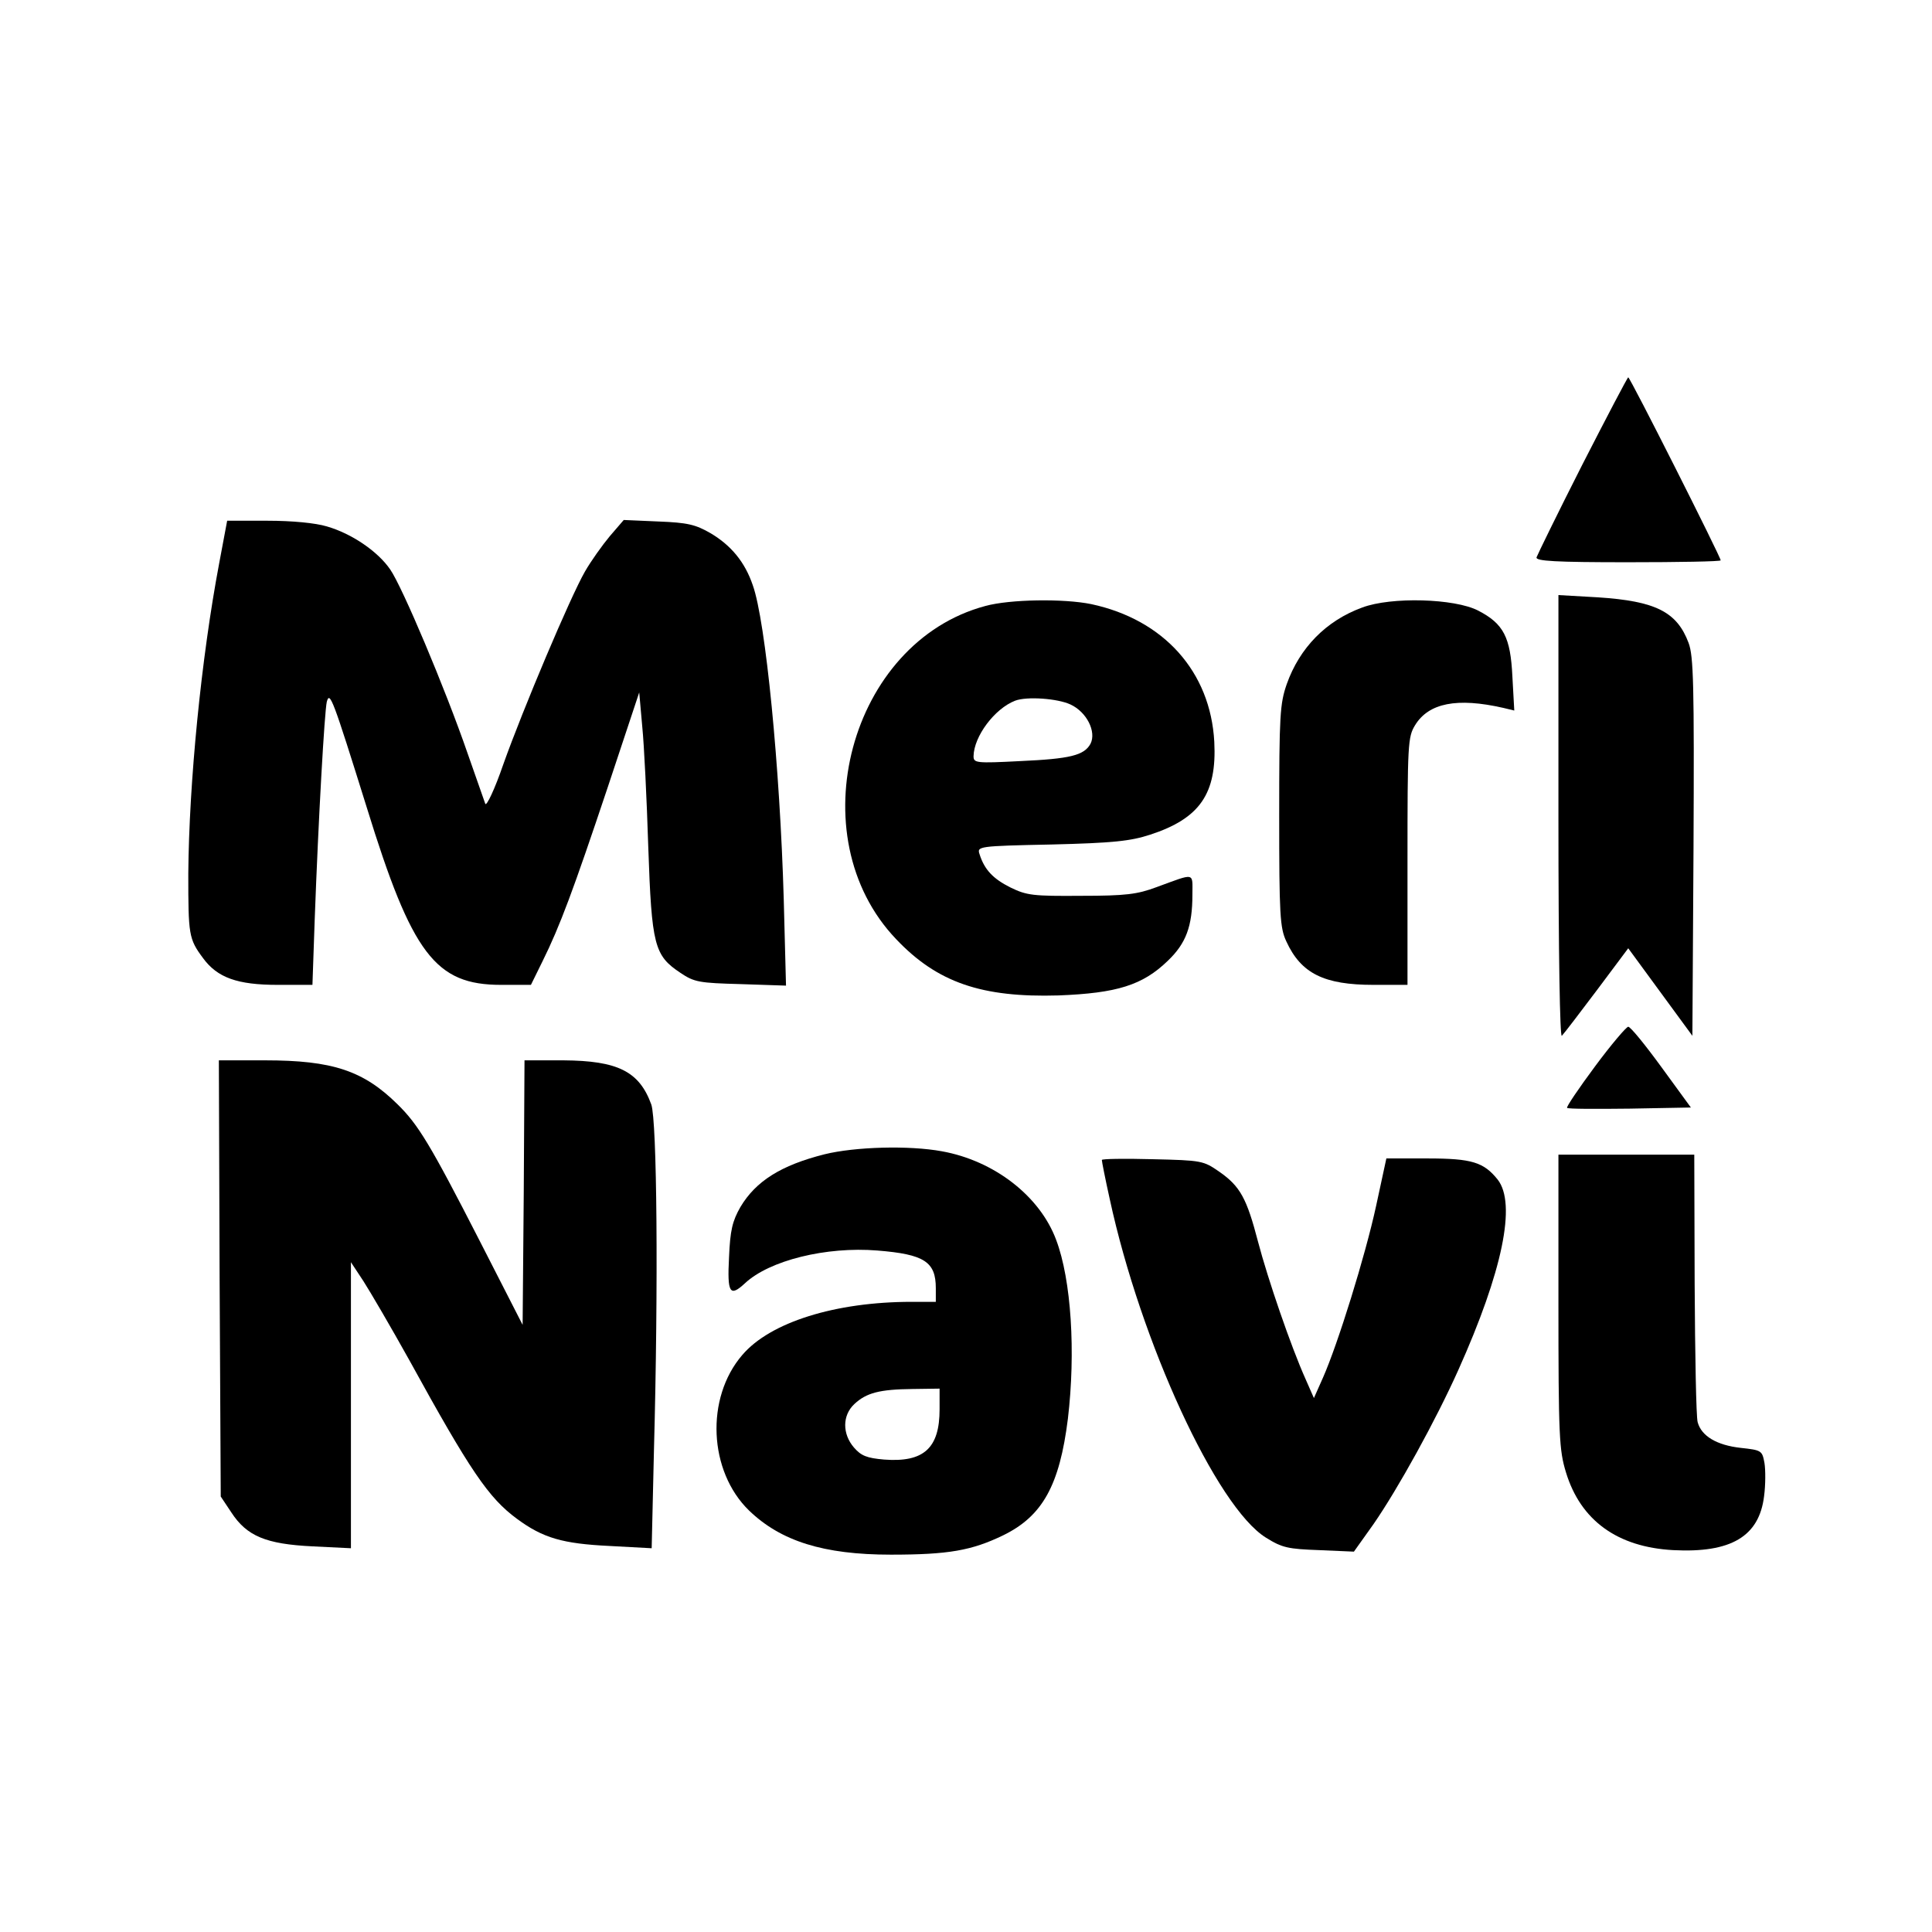 <?xml version="1.0" standalone="no"?>
<!DOCTYPE svg PUBLIC "-//W3C//DTD SVG 20010904//EN"
 "http://www.w3.org/TR/2001/REC-SVG-20010904/DTD/svg10.dtd">
<svg version="1.0" xmlns="http://www.w3.org/2000/svg"
 width="512pt" height="512pt" viewBox="0 0 512 512"
 preserveAspectRatio="xMidYMid meet">
<g transform="translate(0,512) scale(0.1,-0.1)"
fill="#000000" stroke="none">
<path d="M4193 3888 c-65 -128 -119 -239 -121 -245 -3 -10 51 -13 242 -13 135
0 246 2 246 5 0 9 -240 485 -245 485 -2 0 -57 -105 -122 -232z"/>
<path d="M581 3628 c-48 -254 -80 -582 -82 -823 0 -162 1 -173 39 -224 38 -52
91 -71 198 -71 l92 0 6 173 c10 272 26 550 32 577 8 30 16 8 106 -280 120
-389 182 -470 356 -470 l79 0 31 63 c46 93 81 187 173 462 l83 250 8 -90 c5
-49 12 -193 16 -320 9 -261 16 -287 85 -333 37 -25 50 -27 160 -30 l120 -4 -6
229 c-10 349 -48 737 -82 832 -21 62 -58 106 -112 138 -40 23 -61 28 -138 31
l-92 4 -37 -43 c-20 -24 -50 -66 -66 -94 -39 -68 -164 -364 -216 -510 -23 -67
-45 -113 -48 -105 -3 8 -24 68 -47 134 -59 171 -173 441 -205 487 -33 48 -102
95 -168 114 -30 9 -91 15 -157 15 l-107 0 -21 -112z"/>
<path d="M4130 2955 c0 -370 4 -585 9 -580 6 6 47 60 93 121 l83 111 85 -116
85 -116 3 500 c2 432 0 506 -13 541 -31 83 -88 111 -240 121 l-105 6 0 -588z"/>
<path d="M2611 3514 c-359 -96 -497 -610 -236 -883 109 -115 227 -155 430
-149 155 6 223 27 290 92 48 46 65 91 65 175 0 60 9 58 -95 20 -51 -19 -81
-23 -200 -23 -127 -1 -144 1 -187 22 -46 23 -69 47 -82 88 -7 21 -5 22 191 26
163 4 209 9 261 26 132 43 177 109 170 246 -10 186 -134 324 -326 365 -73 15
-216 13 -281 -5z m226 -261 c43 -20 69 -72 53 -104 -17 -31 -54 -40 -187 -46
-116 -6 -123 -5 -123 13 1 53 56 126 110 147 31 12 113 6 147 -10z"/>
<path d="M3610 3510 c-96 -35 -166 -107 -200 -203 -18 -52 -20 -82 -20 -349 0
-263 2 -297 19 -333 39 -85 100 -115 231 -115 l90 0 0 328 c0 310 1 329 20
360 36 59 111 74 234 46 l29 -7 -5 90 c-5 104 -23 140 -91 175 -62 32 -230 37
-307 8z"/>
<path d="M4227 2294 c-43 -58 -77 -108 -74 -110 2 -3 77 -3 166 -2 l162 3 -78
107 c-43 59 -82 107 -88 107 -5 0 -45 -47 -88 -105z"/>
<path d="M582 1732 l3 -578 28 -42 c41 -63 92 -84 215 -90 l102 -5 0 379 0
379 33 -50 c18 -28 73 -122 122 -210 161 -293 210 -365 285 -420 69 -51 121
-66 246 -72 l111 -6 6 258 c12 443 8 875 -7 918 -32 88 -89 116 -233 117
l-103 0 -2 -350 -3 -351 -114 223 c-131 256 -163 308 -217 361 -91 90 -173
117 -352 117 l-122 0 2 -578z"/>
<path d="M2185 2061 c-115 -29 -182 -71 -223 -140 -21 -37 -27 -61 -30 -133
-5 -95 2 -106 42 -69 65 61 216 98 351 87 125 -10 155 -30 155 -100 l0 -36
-64 0 c-202 0 -375 -54 -449 -141 -98 -114 -89 -308 18 -412 84 -81 197 -117
376 -117 153 0 214 11 297 51 105 51 150 133 172 309 21 177 9 368 -31 474
-43 116 -164 210 -303 235 -87 16 -230 12 -311 -8z m305 -676 c0 -103 -42
-141 -147 -133 -46 4 -61 10 -80 32 -31 36 -31 85 1 115 32 30 67 39 154 40
l72 1 0 -55z"/>
<path d="M4130 1671 c0 -359 2 -394 20 -453 39 -128 137 -198 284 -206 153 -8
228 36 241 143 4 30 4 70 1 88 -6 33 -8 34 -63 40 -63 7 -104 31 -114 68 -4
13 -7 178 -8 367 l-1 342 -180 0 -180 0 0 -389z"/>
<path d="M2920 2046 c0 -4 9 -50 21 -104 82 -379 283 -816 414 -897 43 -27 59
-30 141 -33 l92 -4 52 73 c65 94 165 275 225 409 117 261 154 440 104 504 -37
46 -68 56 -186 56 l-109 0 -27 -125 c-29 -134 -102 -368 -141 -456 l-24 -54
-22 50 c-39 87 -100 265 -126 364 -30 115 -47 147 -103 186 -42 29 -46 30
-177 33 -74 2 -134 1 -134 -2z"/>
</g>
</svg>
